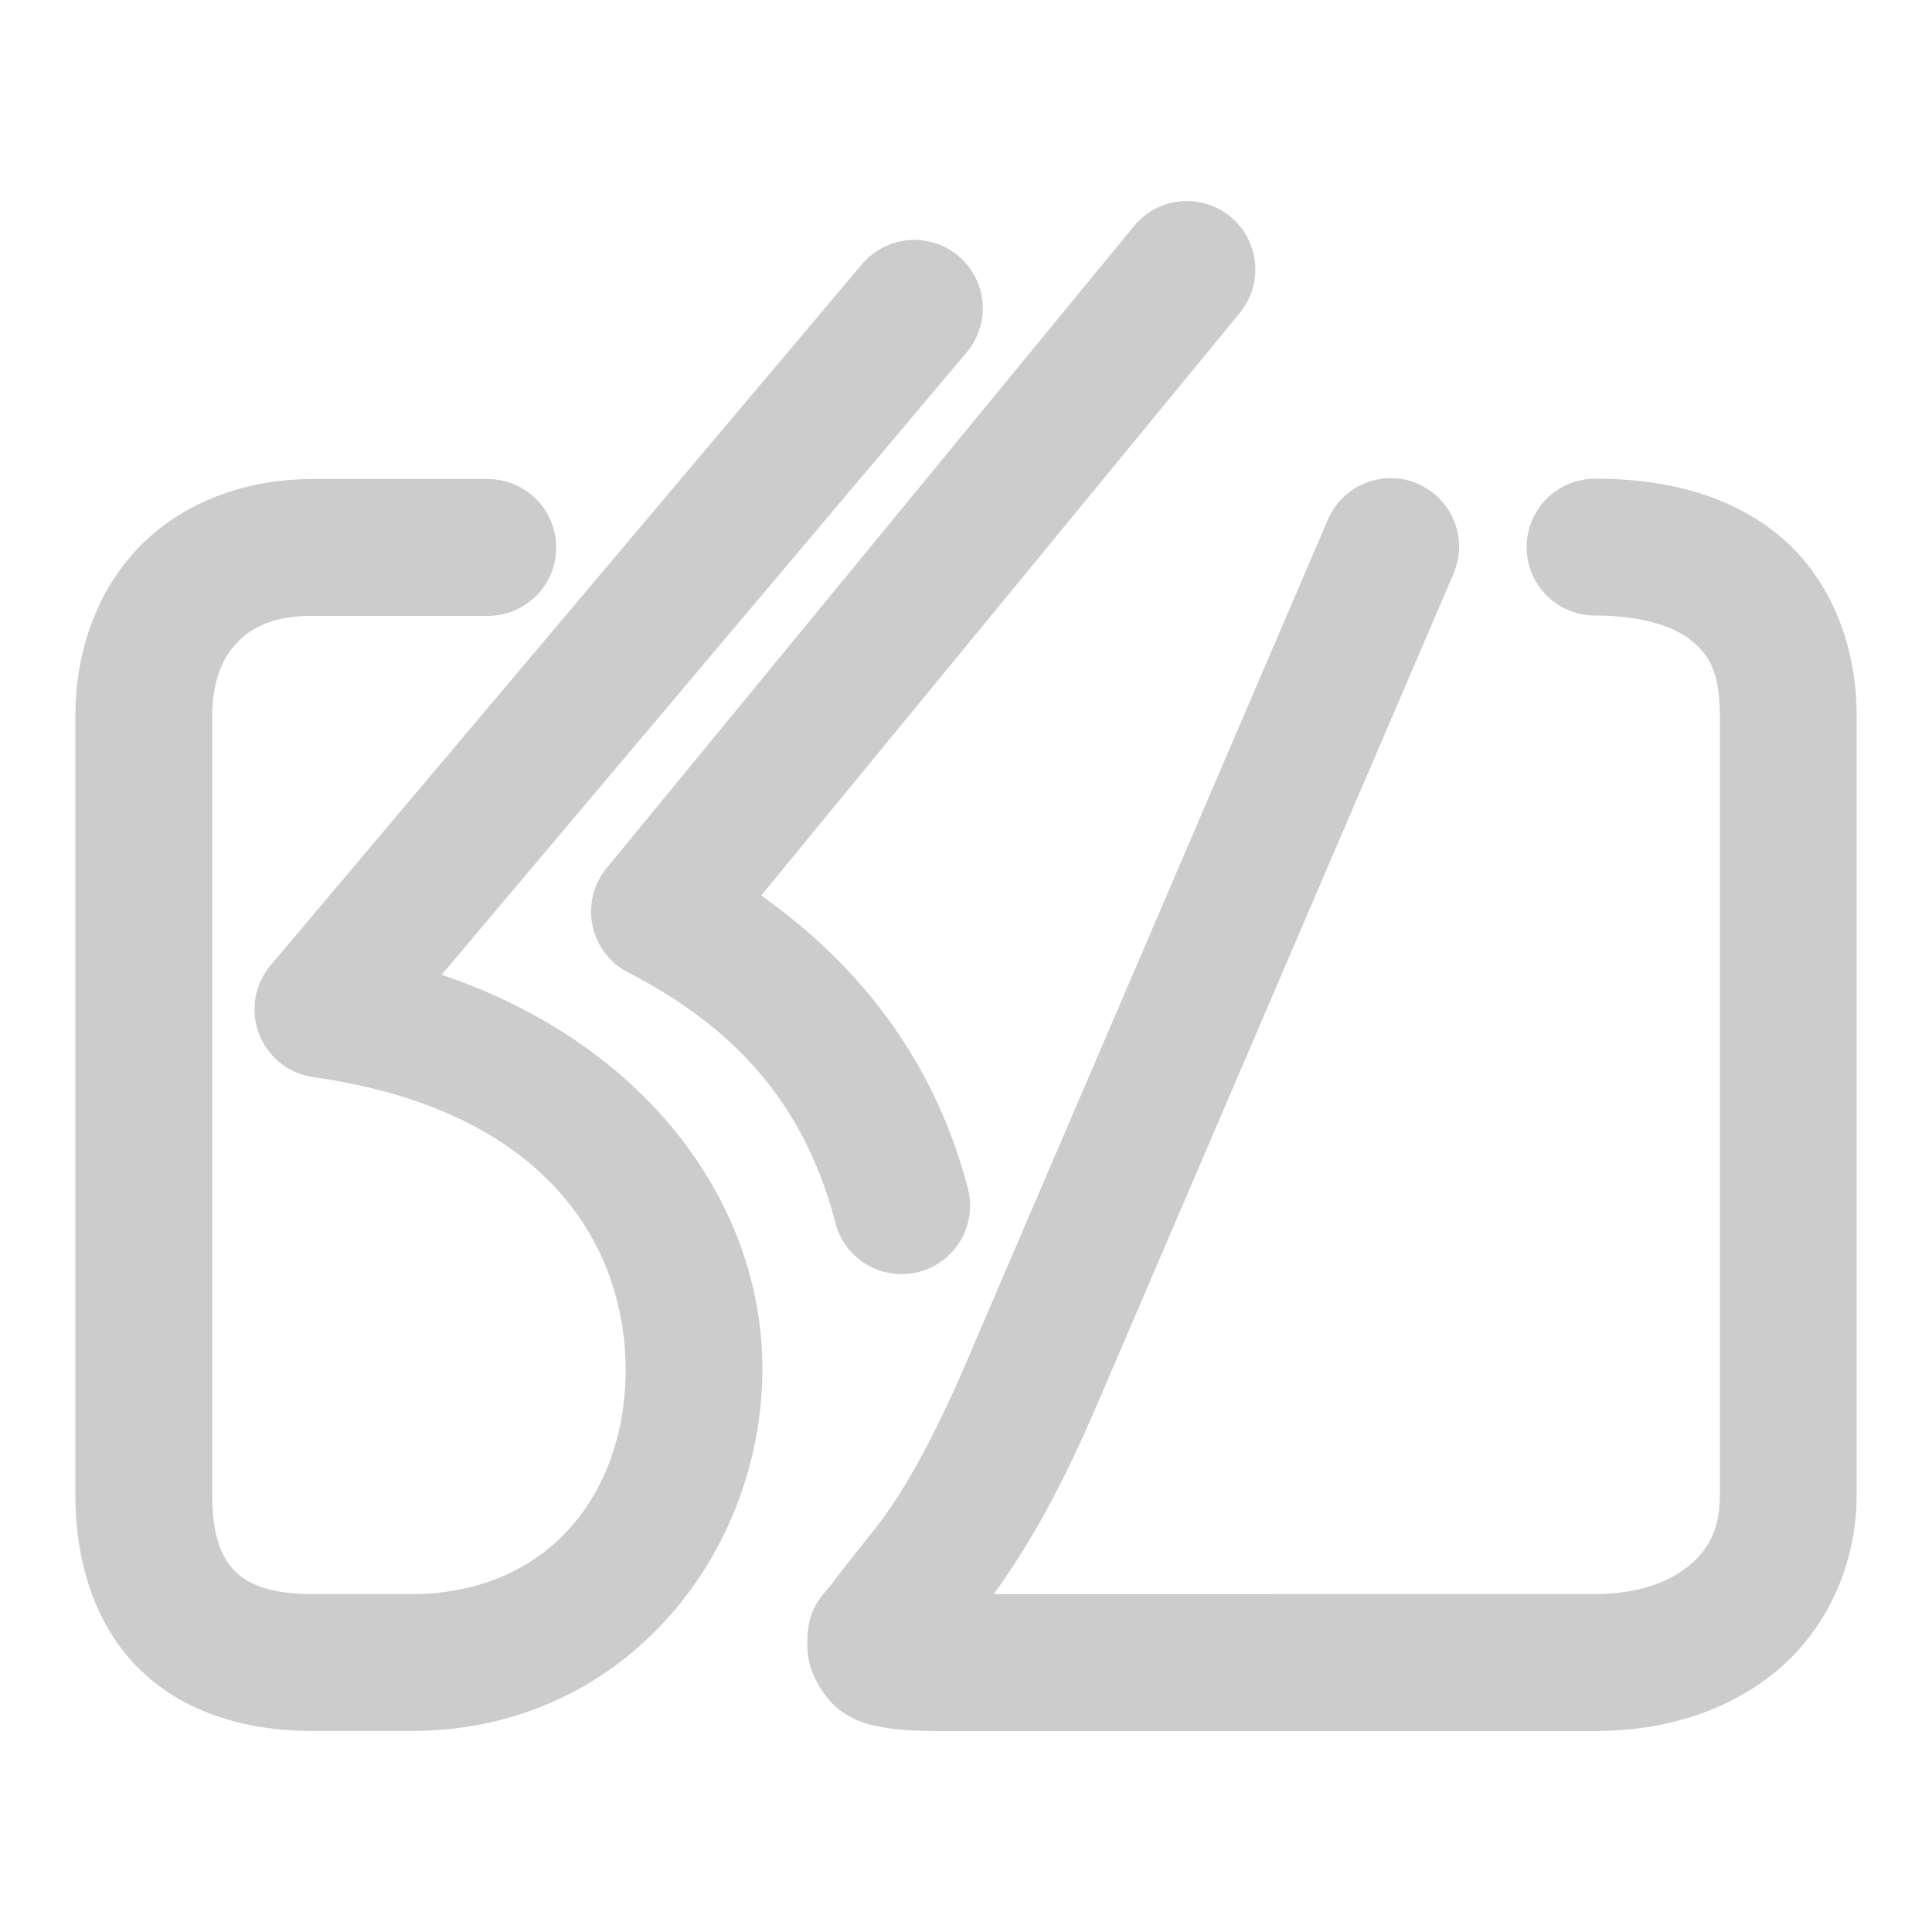 <svg xmlns="http://www.w3.org/2000/svg" width="48" height="48">
	<path d="m 29.452,4.995 a 1.7,1.7 0 0 0 -1.277,0.621 L 15.071,21.568 a 1.7,1.7 0 0 0 0.529,2.588 c 2.622,1.359 4.374,3.223 5.156,6.227 a 1.7,1.7 0 0 0 2.074,1.217 1.7,1.7 0 0 0 1.217,-2.072 C 23.217,26.336 21.326,23.952 18.911,22.249 L 30.802,7.775 a 1.7,1.7 0 0 0 -0.234,-2.393 1.7,1.7 0 0 0 -1.115,-0.387 z m -6.75,0.965 a 1.7,1.7 0 0 0 -1.285,0.604 L 6.724,23.982 a 1.7,1.7 0 0 0 1.061,2.779 c 5.707,0.807 7.681,4.08 7.756,7.102 0.074,3.022 -1.741,5.696 -5.252,5.742 H 7.761 c -1.041,0 -1.591,-0.246 -1.91,-0.557 -0.32,-0.311 -0.578,-0.825 -0.578,-1.912 v -19.344 c 0,-0.866 0.252,-1.447 0.623,-1.832 0.371,-0.385 0.91,-0.658 1.865,-0.658 h 4.357 a 1.7,1.7 0 0 0 1.701,-1.699 1.7,1.7 0 0 0 -1.701,-1.701 H 7.761 c -1.701,0 -3.255,0.6 -4.314,1.699 -1.059,1.099 -1.574,2.614 -1.574,4.191 v 19.344 c 0,1.704 0.502,3.273 1.609,4.35 1.108,1.077 2.652,1.52 4.279,1.52 h 2.551 a 1.7,1.7 0 0 0 0.021,0 c 5.341,-0.071 8.719,-4.612 8.605,-9.227 -0.097,-3.933 -2.877,-7.84 -7.965,-9.562 L 24.017,8.755 a 1.7,1.7 0 0 0 -0.205,-2.395 1.7,1.7 0 0 0 -1.109,-0.4 z m 11.881,5.92 a 1.7,1.7 0 0 0 -0.111,0.002 1.7,1.7 0 0 0 -1.482,1.029 L 24.183,33.439 a 1.7,1.7 0 0 0 -0.002,0.008 c -0.986,2.328 -1.779,3.752 -2.631,4.77 a 1.7,1.7 0 0 0 -0.041,0.051 c -0.304,0.394 -0.575,0.718 -0.824,1.059 -0.249,0.341 -0.694,0.616 -0.619,1.725 0.038,0.555 0.453,1.197 0.84,1.465 0.387,0.268 0.69,0.33 0.959,0.383 0.538,0.105 1.025,0.107 1.701,0.107 h 16.062 c 1.72,0 3.328,-0.492 4.545,-1.521 1.217,-1.03 1.955,-2.618 1.955,-4.348 V 17.784 c 0,-1.838 -0.709,-3.494 -1.965,-4.51 -1.256,-1.016 -2.86,-1.381 -4.535,-1.381 a 1.7,1.7 0 0 0 -1.699,1.699 1.7,1.7 0 0 0 1.699,1.701 c 1.167,0 1.962,0.272 2.396,0.623 0.434,0.351 0.705,0.79 0.705,1.867 v 19.352 c 0,0.845 -0.266,1.34 -0.752,1.752 -0.486,0.411 -1.278,0.717 -2.35,0.717 l -14.938,0.002 c 0.925,-1.278 1.745,-2.767 2.617,-4.826 l 0.004,-0.008 8.803,-20.521 A 1.7,1.7 0 0 0 35.222,12.019 1.7,1.7 0 0 0 34.583,11.88 Z" fill="#cccccc"/>
</svg>
